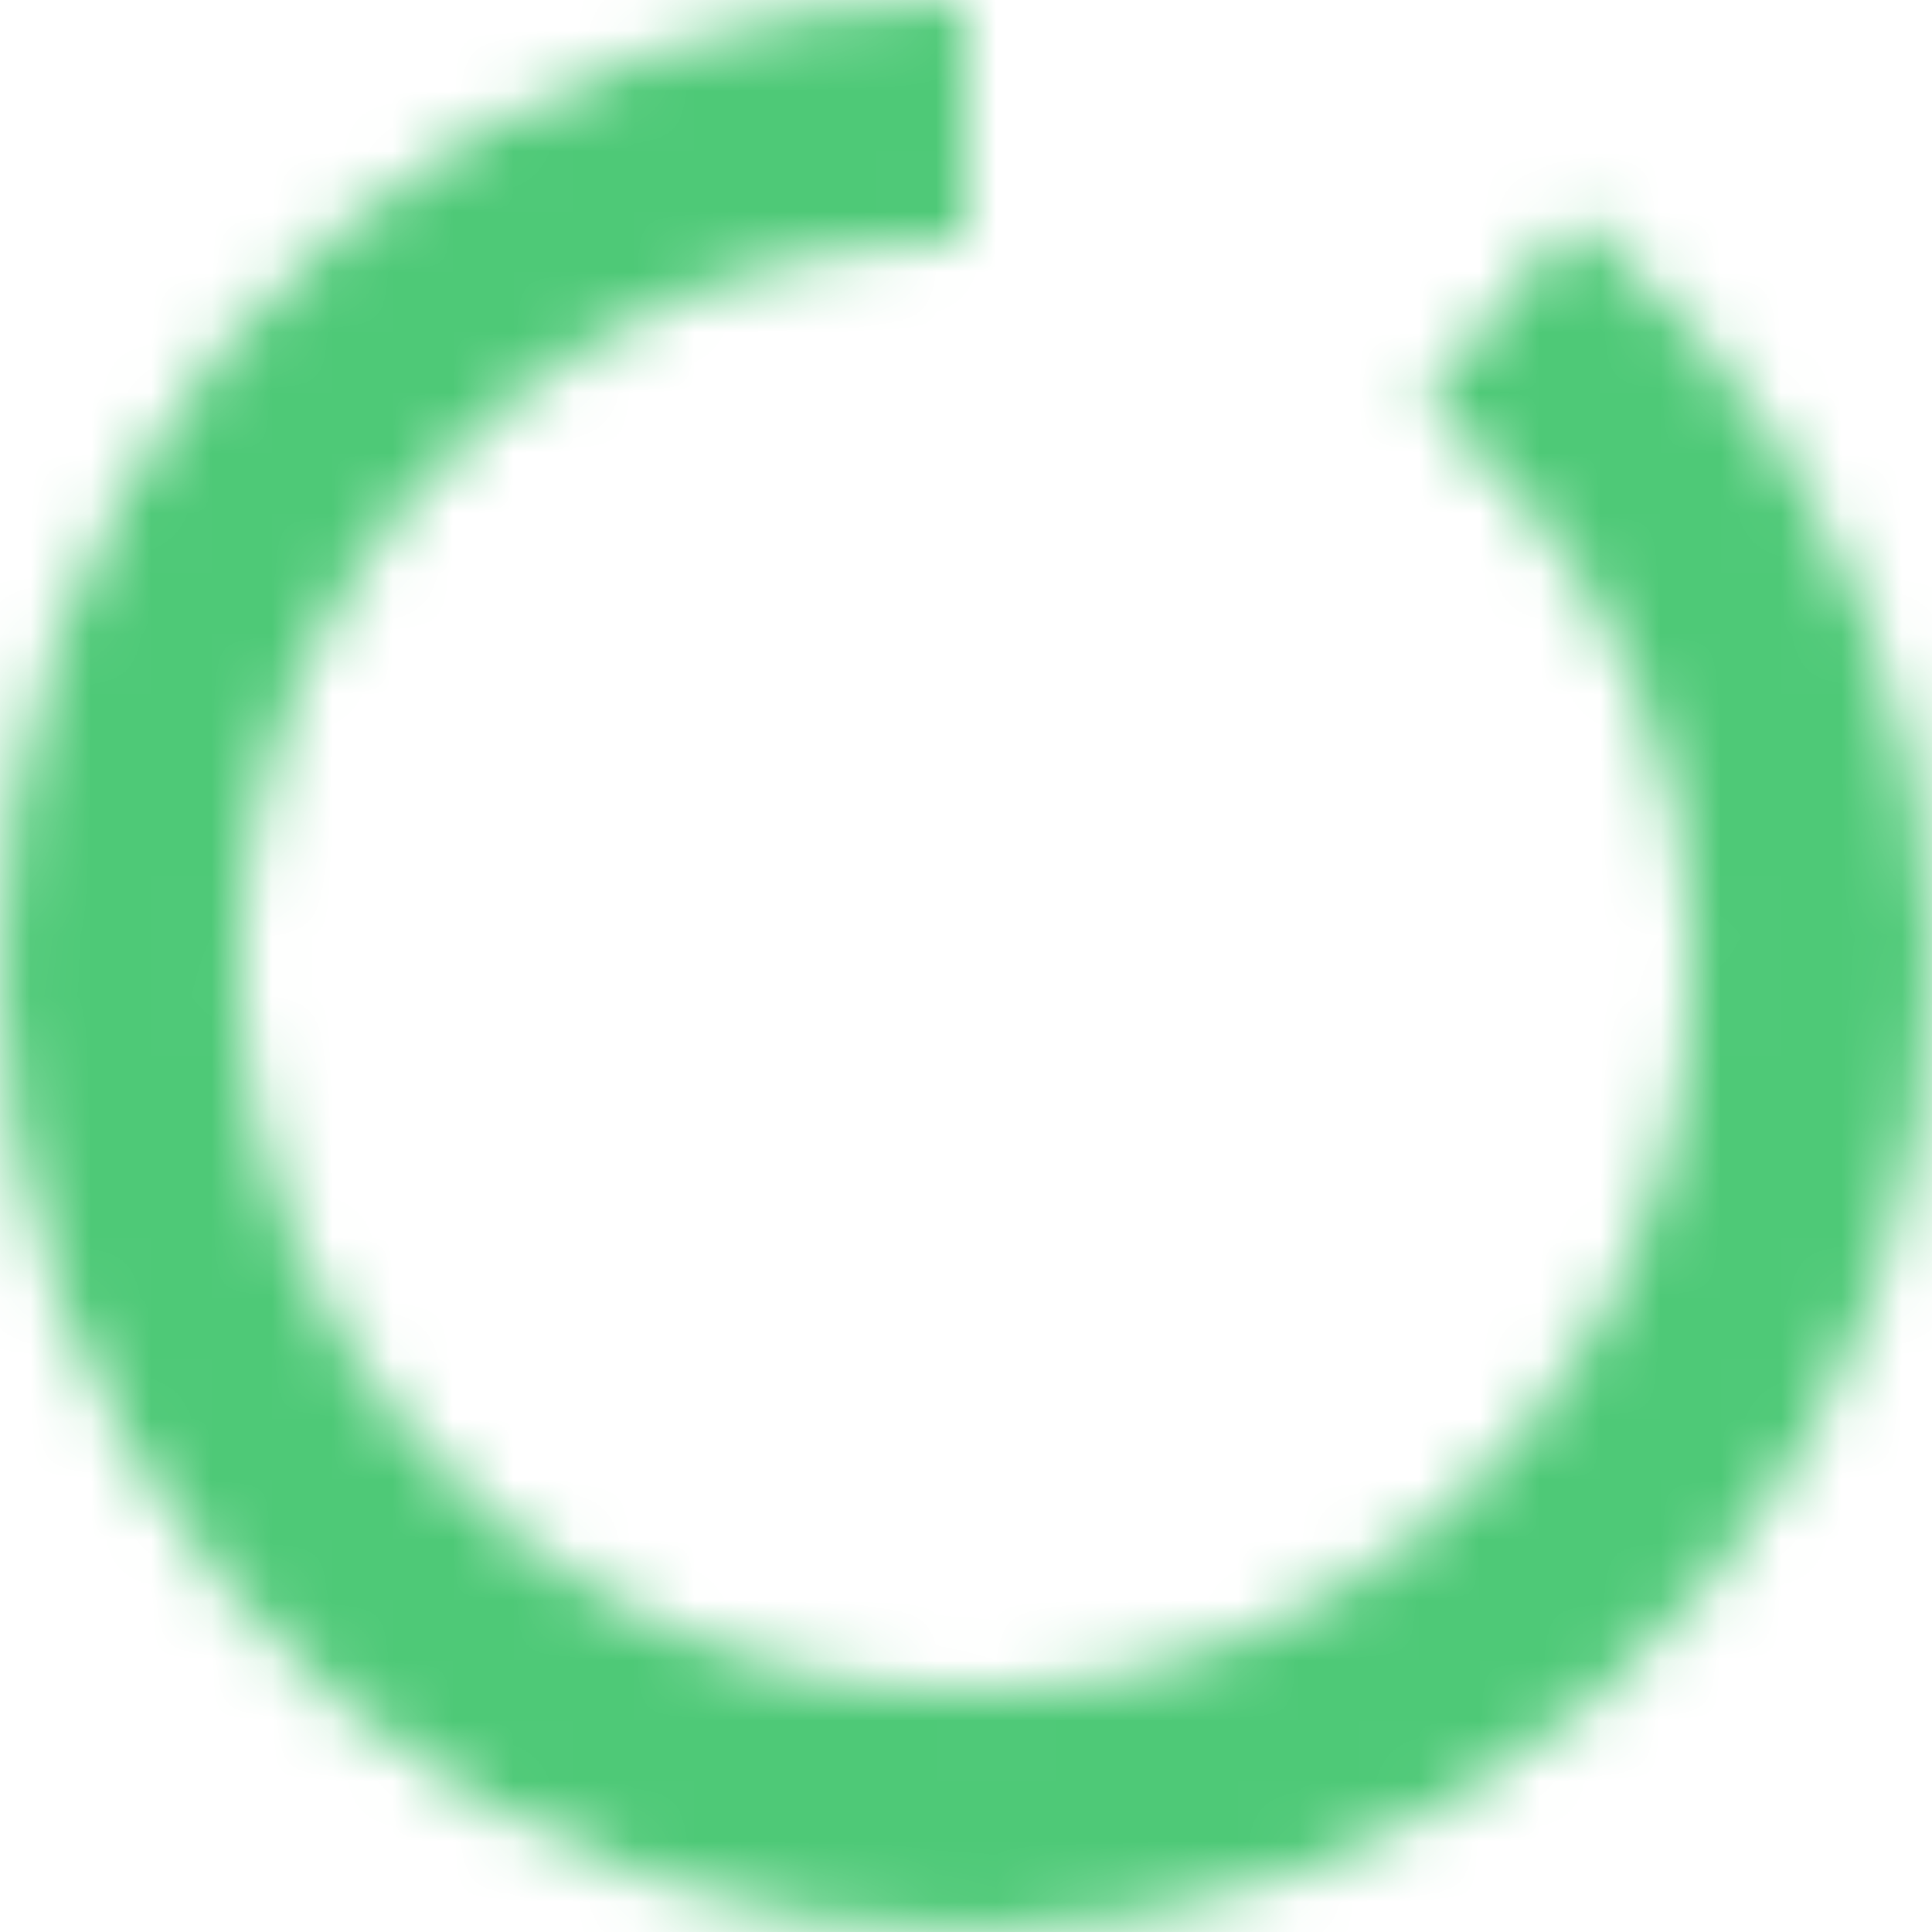 <svg width="32" height="32" viewBox="0 0 32 32" fill="none" xmlns="http://www.w3.org/2000/svg">
<mask id="path-1-inside-1" fill="white">
<path d="M16 0C12.227 -4.49887e-08 8.576 1.333 5.691 3.764C2.806 6.195 0.872 9.567 0.232 13.285C-0.408 17.003 0.286 20.828 2.192 24.083C4.098 27.339 7.093 29.817 10.649 31.078C14.204 32.34 18.091 32.305 21.623 30.979C25.155 29.654 28.105 27.122 29.952 23.833C31.799 20.543 32.424 16.706 31.716 13.001C31.009 9.295 29.015 5.958 26.087 3.58L23.59 6.654C25.794 8.444 27.294 10.954 27.826 13.743C28.359 16.532 27.888 19.419 26.499 21.894C25.109 24.369 22.889 26.274 20.231 27.272C17.573 28.27 14.649 28.296 11.973 27.346C9.298 26.397 7.044 24.533 5.61 22.083C4.175 19.633 3.653 16.755 4.135 13.957C4.616 11.159 6.071 8.622 8.242 6.792C10.414 4.963 13.161 3.96 16 3.96V0Z"/>
</mask>
<path d="M16 0C12.227 -4.49887e-08 8.576 1.333 5.691 3.764C2.806 6.195 0.872 9.567 0.232 13.285C-0.408 17.003 0.286 20.828 2.192 24.083C4.098 27.339 7.093 29.817 10.649 31.078C14.204 32.34 18.091 32.305 21.623 30.979C25.155 29.654 28.105 27.122 29.952 23.833C31.799 20.543 32.424 16.706 31.716 13.001C31.009 9.295 29.015 5.958 26.087 3.58L23.59 6.654C25.794 8.444 27.294 10.954 27.826 13.743C28.359 16.532 27.888 19.419 26.499 21.894C25.109 24.369 22.889 26.274 20.231 27.272C17.573 28.27 14.649 28.296 11.973 27.346C9.298 26.397 7.044 24.533 5.61 22.083C4.175 19.633 3.653 16.755 4.135 13.957C4.616 11.159 6.071 8.622 8.242 6.792C10.414 4.963 13.161 3.96 16 3.96V0Z" stroke="#4EC977" stroke-width="8" mask="url(#path-1-inside-1)"/>
</svg>
